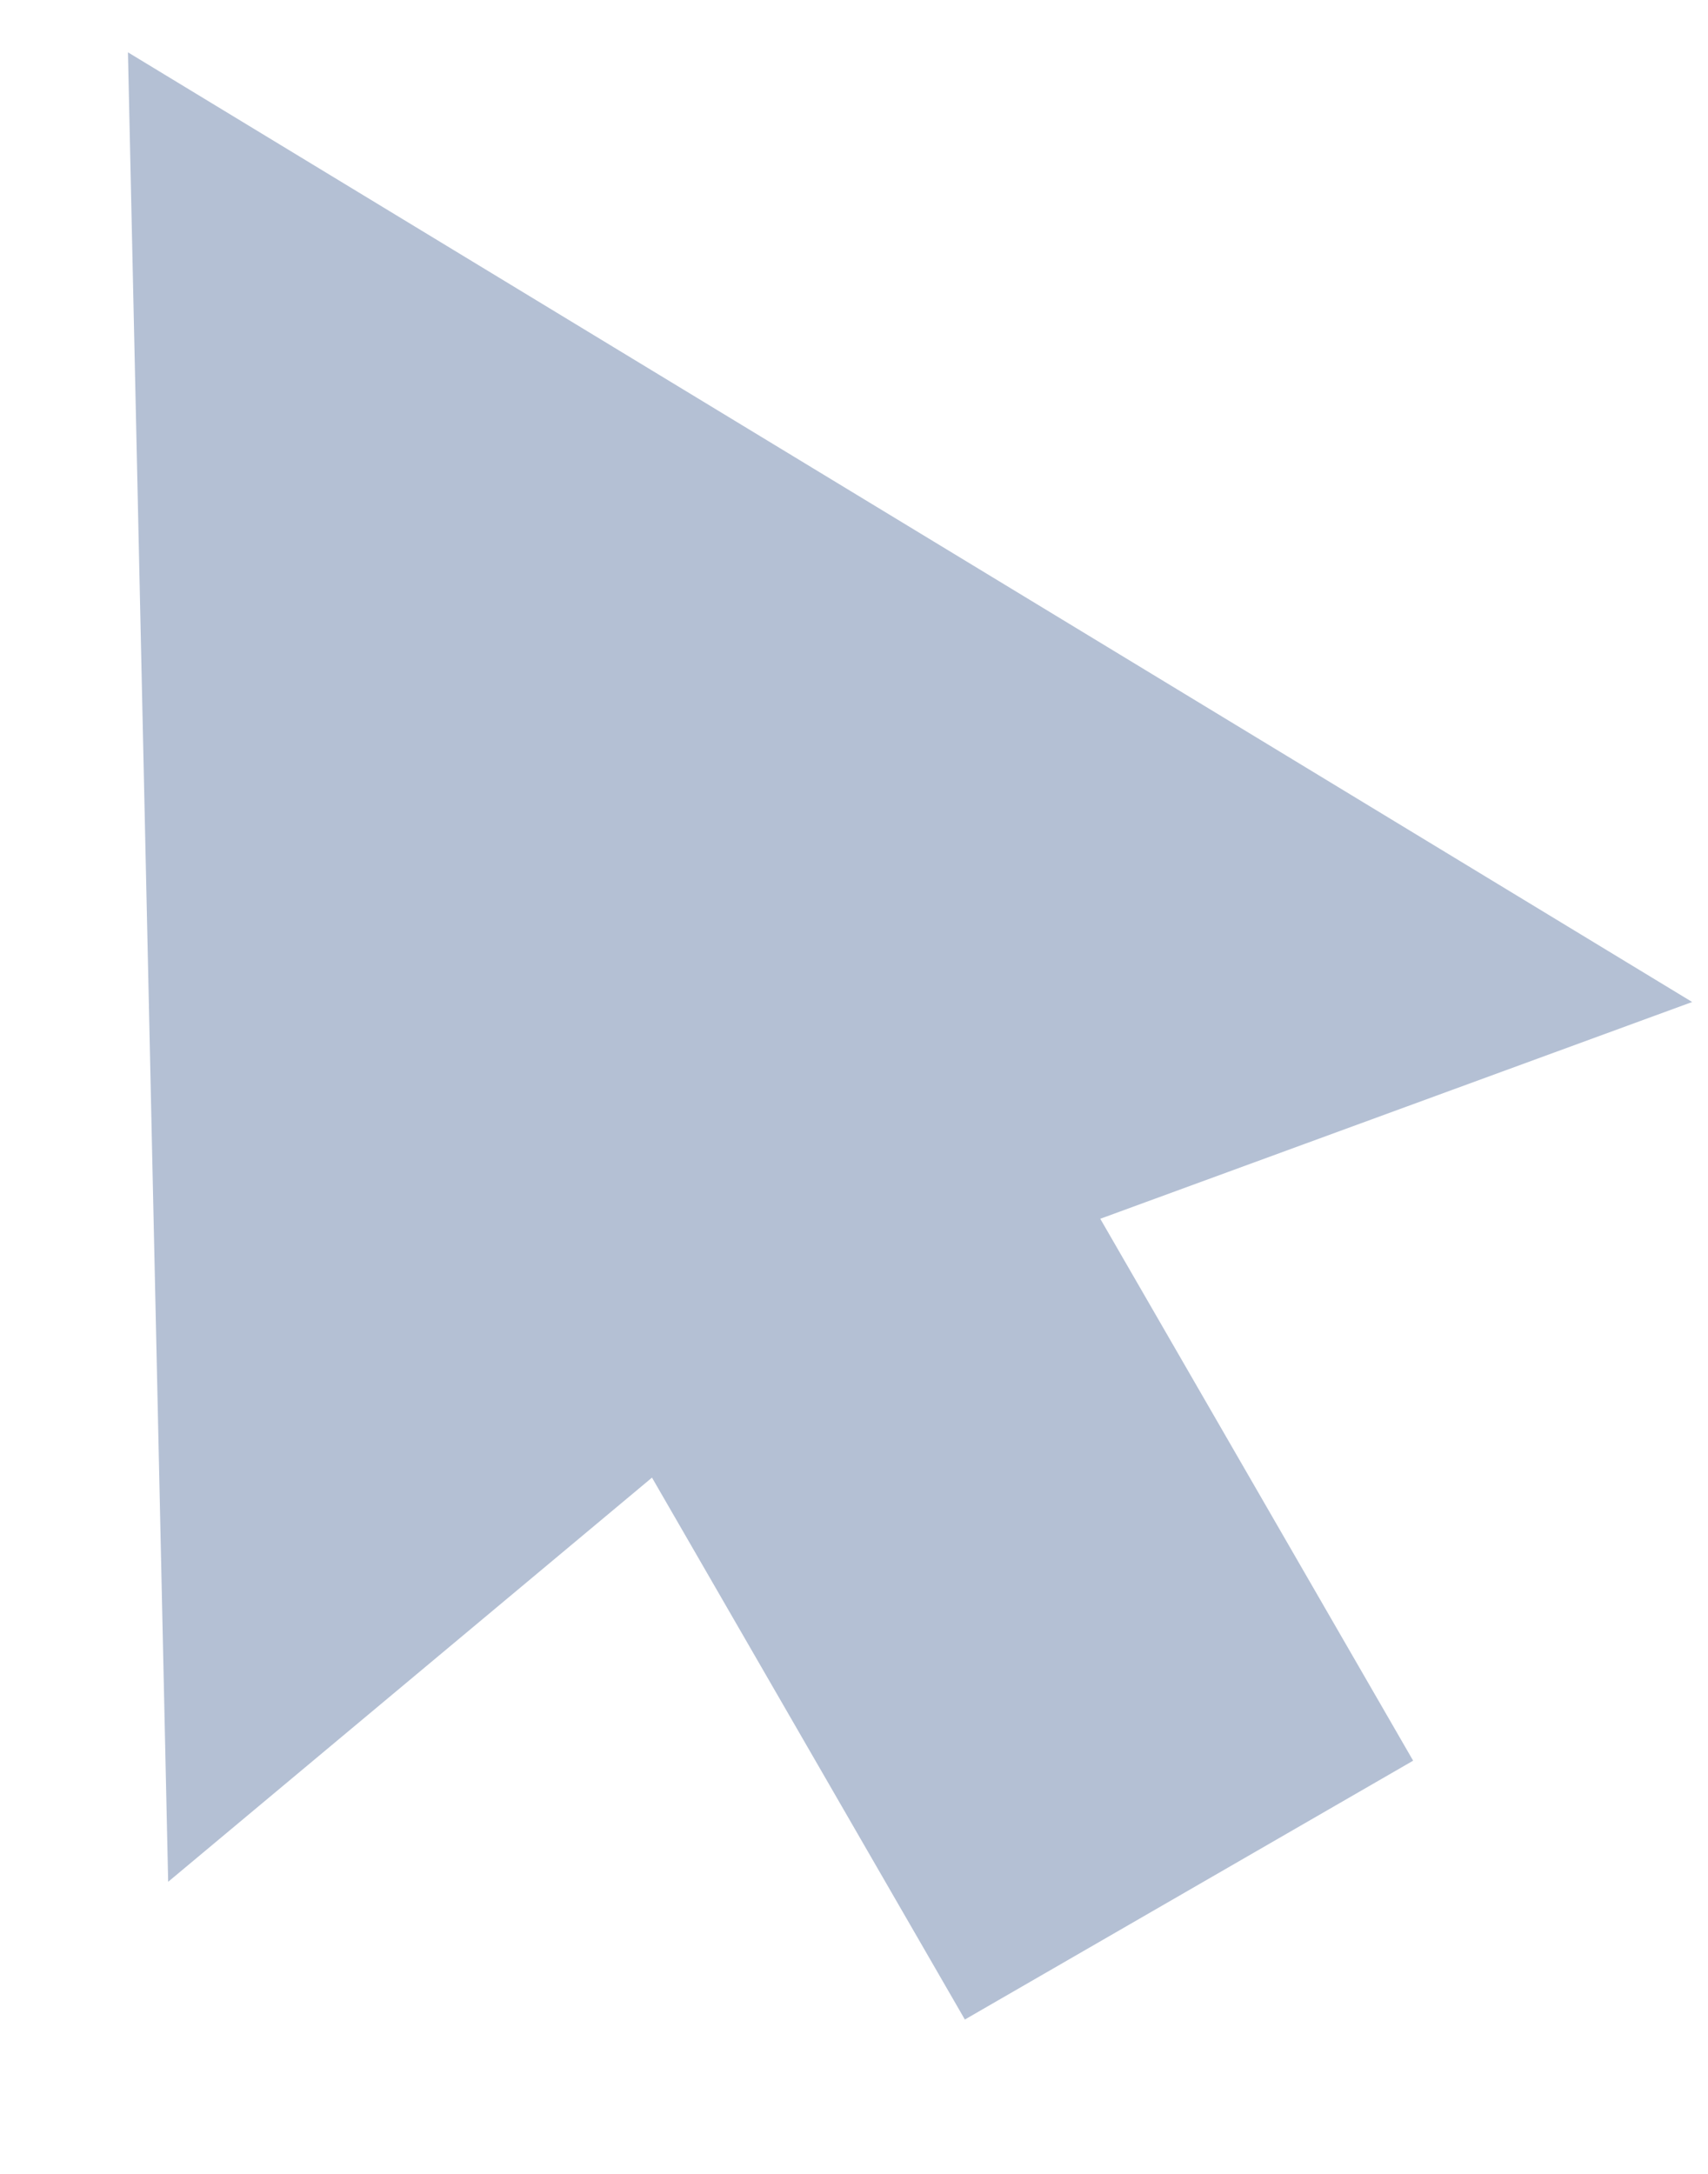<svg width="11" height="14" viewBox="0 0 11 14" fill="none" xmlns="http://www.w3.org/2000/svg">
<path fill-rule="evenodd" clip-rule="evenodd" d="M0.824 0.337L10.898 6.453L7.086 7.849L9.101 11.339L6.214 13.006L4.199 9.516L1.083 12.119L0.824 0.337Z" fill="#B4C0D4"/>
</svg>
